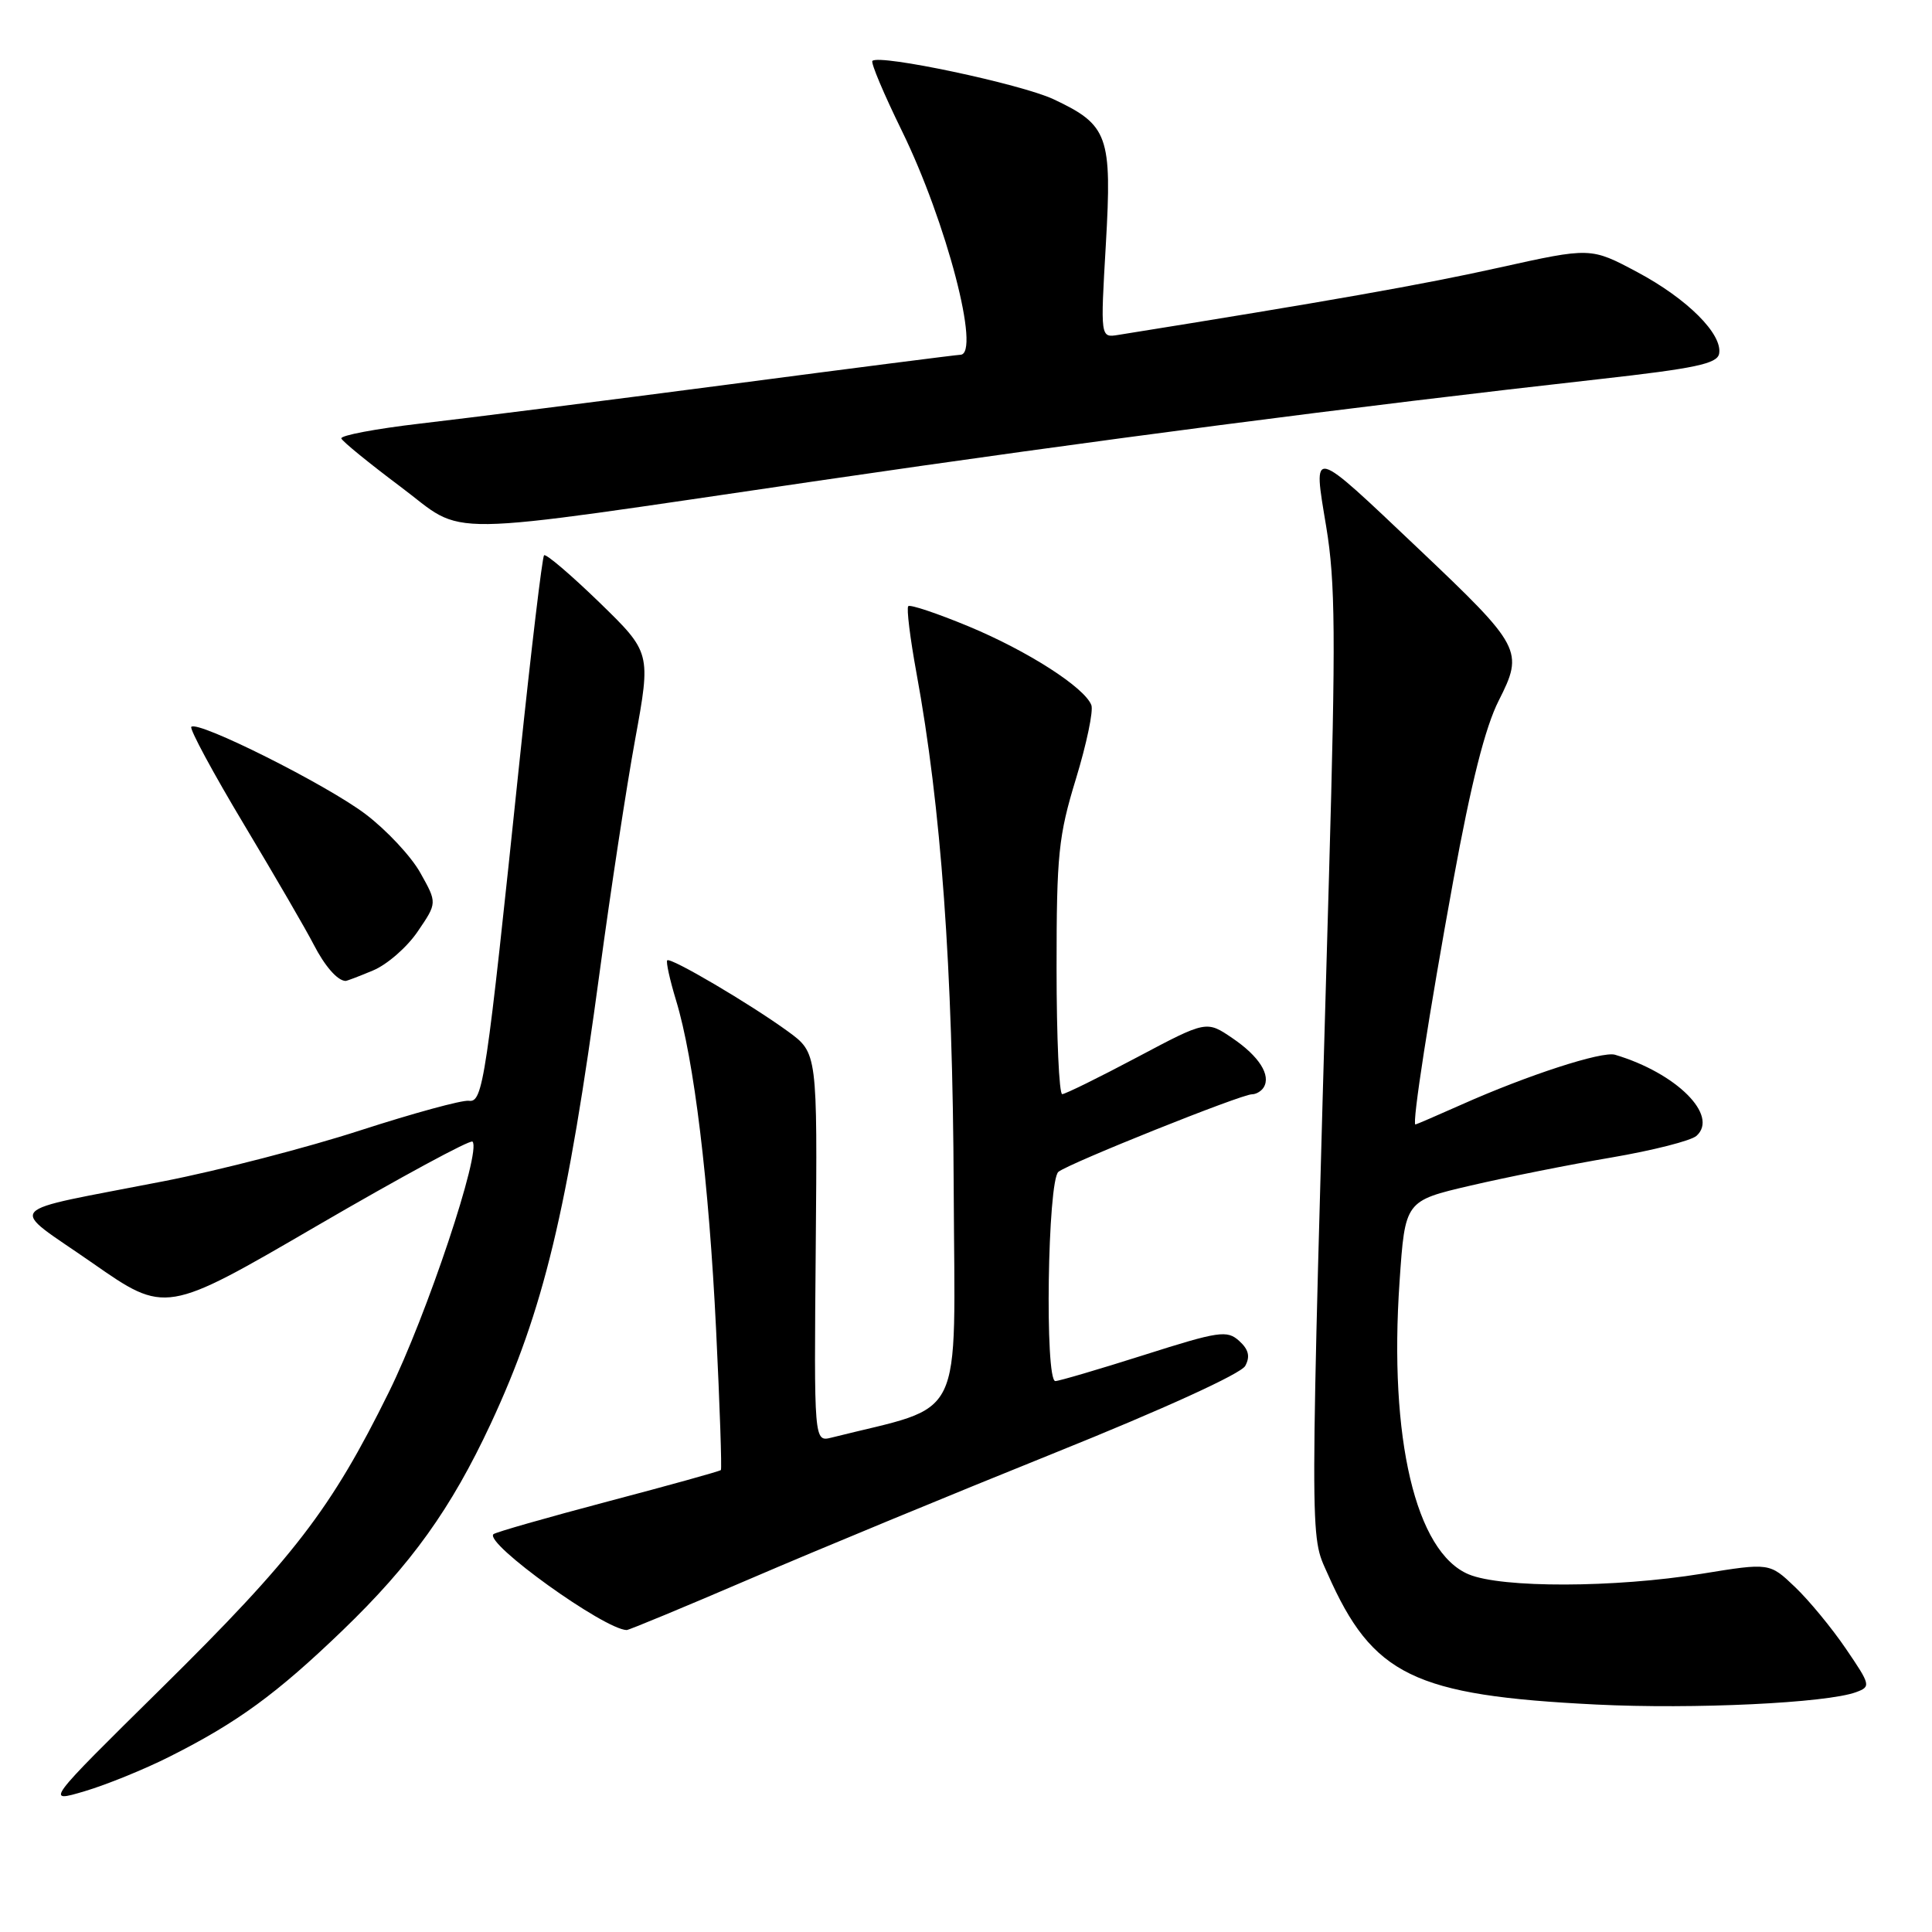 <?xml version="1.0" encoding="UTF-8" standalone="no"?>
<!DOCTYPE svg PUBLIC "-//W3C//DTD SVG 1.1//EN" "http://www.w3.org/Graphics/SVG/1.1/DTD/svg11.dtd" >
<svg xmlns="http://www.w3.org/2000/svg" xmlns:xlink="http://www.w3.org/1999/xlink" version="1.1" viewBox="0 0 256 256">
 <g >
 <path fill="currentColor"
d=" M 22.50 232.75 C 31.45 228.25 36.65 224.45 45.36 216.07 C 54.51 207.26 59.77 199.92 65.04 188.62 C 72.03 173.61 75.19 160.49 79.50 128.50 C 80.91 118.05 83.00 104.32 84.16 97.98 C 86.26 86.47 86.26 86.47 79.40 79.80 C 75.62 76.14 72.33 73.33 72.09 73.58 C 71.85 73.82 70.39 86.05 68.85 100.76 C 64.40 143.41 64.00 146.12 62.12 145.86 C 61.23 145.74 54.76 147.51 47.74 149.78 C 40.72 152.06 29.02 155.09 21.74 156.51 C -0.15 160.79 0.98 159.50 12.23 167.34 C 21.94 174.11 21.94 174.11 42.01 162.42 C 53.04 156.00 62.31 150.98 62.61 151.27 C 63.83 152.49 56.54 174.32 51.51 184.50 C 43.88 199.96 38.96 206.36 21.39 223.70 C 5.98 238.90 5.98 238.90 11.24 237.34 C 14.13 236.48 19.20 234.42 22.50 232.75 Z  M 245.94 224.22 C 247.92 223.49 247.87 223.28 244.60 218.48 C 242.74 215.74 239.70 212.05 237.85 210.29 C 234.48 207.07 234.48 207.07 225.49 208.53 C 213.96 210.40 198.99 210.44 194.61 208.61 C 187.58 205.67 184.02 190.60 185.45 169.81 C 186.18 159.12 186.18 159.12 194.84 157.10 C 199.60 155.99 208.00 154.31 213.50 153.38 C 219.00 152.44 224.09 151.15 224.80 150.50 C 227.78 147.81 222.13 142.18 214.00 139.76 C 212.30 139.25 202.36 142.48 193.63 146.38 C 190.39 147.82 187.66 149.00 187.55 149.00 C 187.07 149.00 189.37 134.19 192.56 116.72 C 194.94 103.71 196.79 96.38 198.59 92.83 C 201.93 86.24 201.63 85.68 188.01 72.76 C 173.53 59.04 173.97 59.15 175.73 69.79 C 176.95 77.13 177.00 84.39 176.10 116.00 C 173.52 206.54 173.53 203.15 175.92 208.54 C 181.87 222.01 187.33 224.66 211.50 225.86 C 224.44 226.50 242.05 225.66 245.94 224.22 Z  M 99.54 209.14 C 108.32 205.36 126.43 197.88 139.79 192.50 C 154.23 186.69 164.45 182.02 165.00 180.99 C 165.68 179.74 165.45 178.81 164.19 177.67 C 162.59 176.23 161.54 176.38 151.57 179.55 C 145.58 181.45 140.31 183.00 139.84 183.00 C 138.42 183.00 138.81 156.40 140.25 155.27 C 141.74 154.10 164.47 145.00 165.89 145.00 C 166.44 145.00 167.13 144.59 167.44 144.09 C 168.44 142.48 166.84 139.96 163.30 137.56 C 159.86 135.22 159.86 135.22 150.68 140.09 C 145.63 142.77 141.16 144.97 140.75 144.98 C 140.34 144.99 140.00 137.49 140.00 128.30 C 140.00 113.23 140.25 110.78 142.57 103.19 C 143.98 98.57 144.90 94.17 144.61 93.43 C 143.71 91.09 136.19 86.26 128.35 83.00 C 124.20 81.28 120.60 80.07 120.35 80.32 C 120.10 80.57 120.59 84.54 121.43 89.14 C 124.70 106.92 126.25 128.23 126.37 157.43 C 126.51 189.25 128.11 185.98 110.18 190.49 C 107.86 191.07 107.86 191.07 108.09 165.30 C 108.31 139.52 108.31 139.52 104.41 136.67 C 99.39 133.02 88.85 126.81 88.41 127.25 C 88.23 127.44 88.75 129.82 89.58 132.55 C 91.97 140.39 93.93 156.55 94.89 176.27 C 95.38 186.30 95.66 194.63 95.52 194.79 C 95.37 194.95 88.63 196.82 80.55 198.95 C 72.46 201.09 65.63 203.04 65.38 203.29 C 64.17 204.50 80.07 215.92 83.04 215.99 C 83.34 215.99 90.77 212.91 99.54 209.14 Z  M 49.43 128.59 C 51.29 127.82 53.96 125.49 55.36 123.41 C 57.93 119.64 57.93 119.64 55.71 115.68 C 54.50 113.49 51.22 109.99 48.44 107.88 C 43.29 103.98 26.23 95.43 25.35 96.31 C 25.09 96.58 28.23 102.41 32.35 109.28 C 36.46 116.14 40.60 123.27 41.55 125.13 C 43.03 128.01 44.70 129.93 45.78 129.98 C 45.94 129.99 47.58 129.37 49.43 128.59 Z  M 108.50 63.69 C 145.06 58.34 179.21 53.90 211.99 50.23 C 224.57 48.82 227.53 48.20 227.79 46.88 C 228.28 44.29 223.58 39.59 216.94 36.05 C 210.78 32.77 210.78 32.77 198.64 35.46 C 188.65 37.69 175.82 39.95 148.16 44.38 C 145.81 44.76 145.81 44.76 146.53 32.39 C 147.36 17.98 146.85 16.56 139.60 13.15 C 135.29 11.13 116.51 7.15 115.60 8.07 C 115.36 8.31 117.12 12.47 119.50 17.33 C 125.41 29.40 130.00 46.98 127.25 47.01 C 126.84 47.01 113.00 48.78 96.50 50.95 C 80.00 53.11 61.65 55.44 55.73 56.12 C 49.80 56.81 45.08 57.70 45.23 58.10 C 45.38 58.50 48.88 61.35 53.00 64.44 C 62.04 71.19 56.67 71.27 108.50 63.69 Z "/>
</g>
</svg>